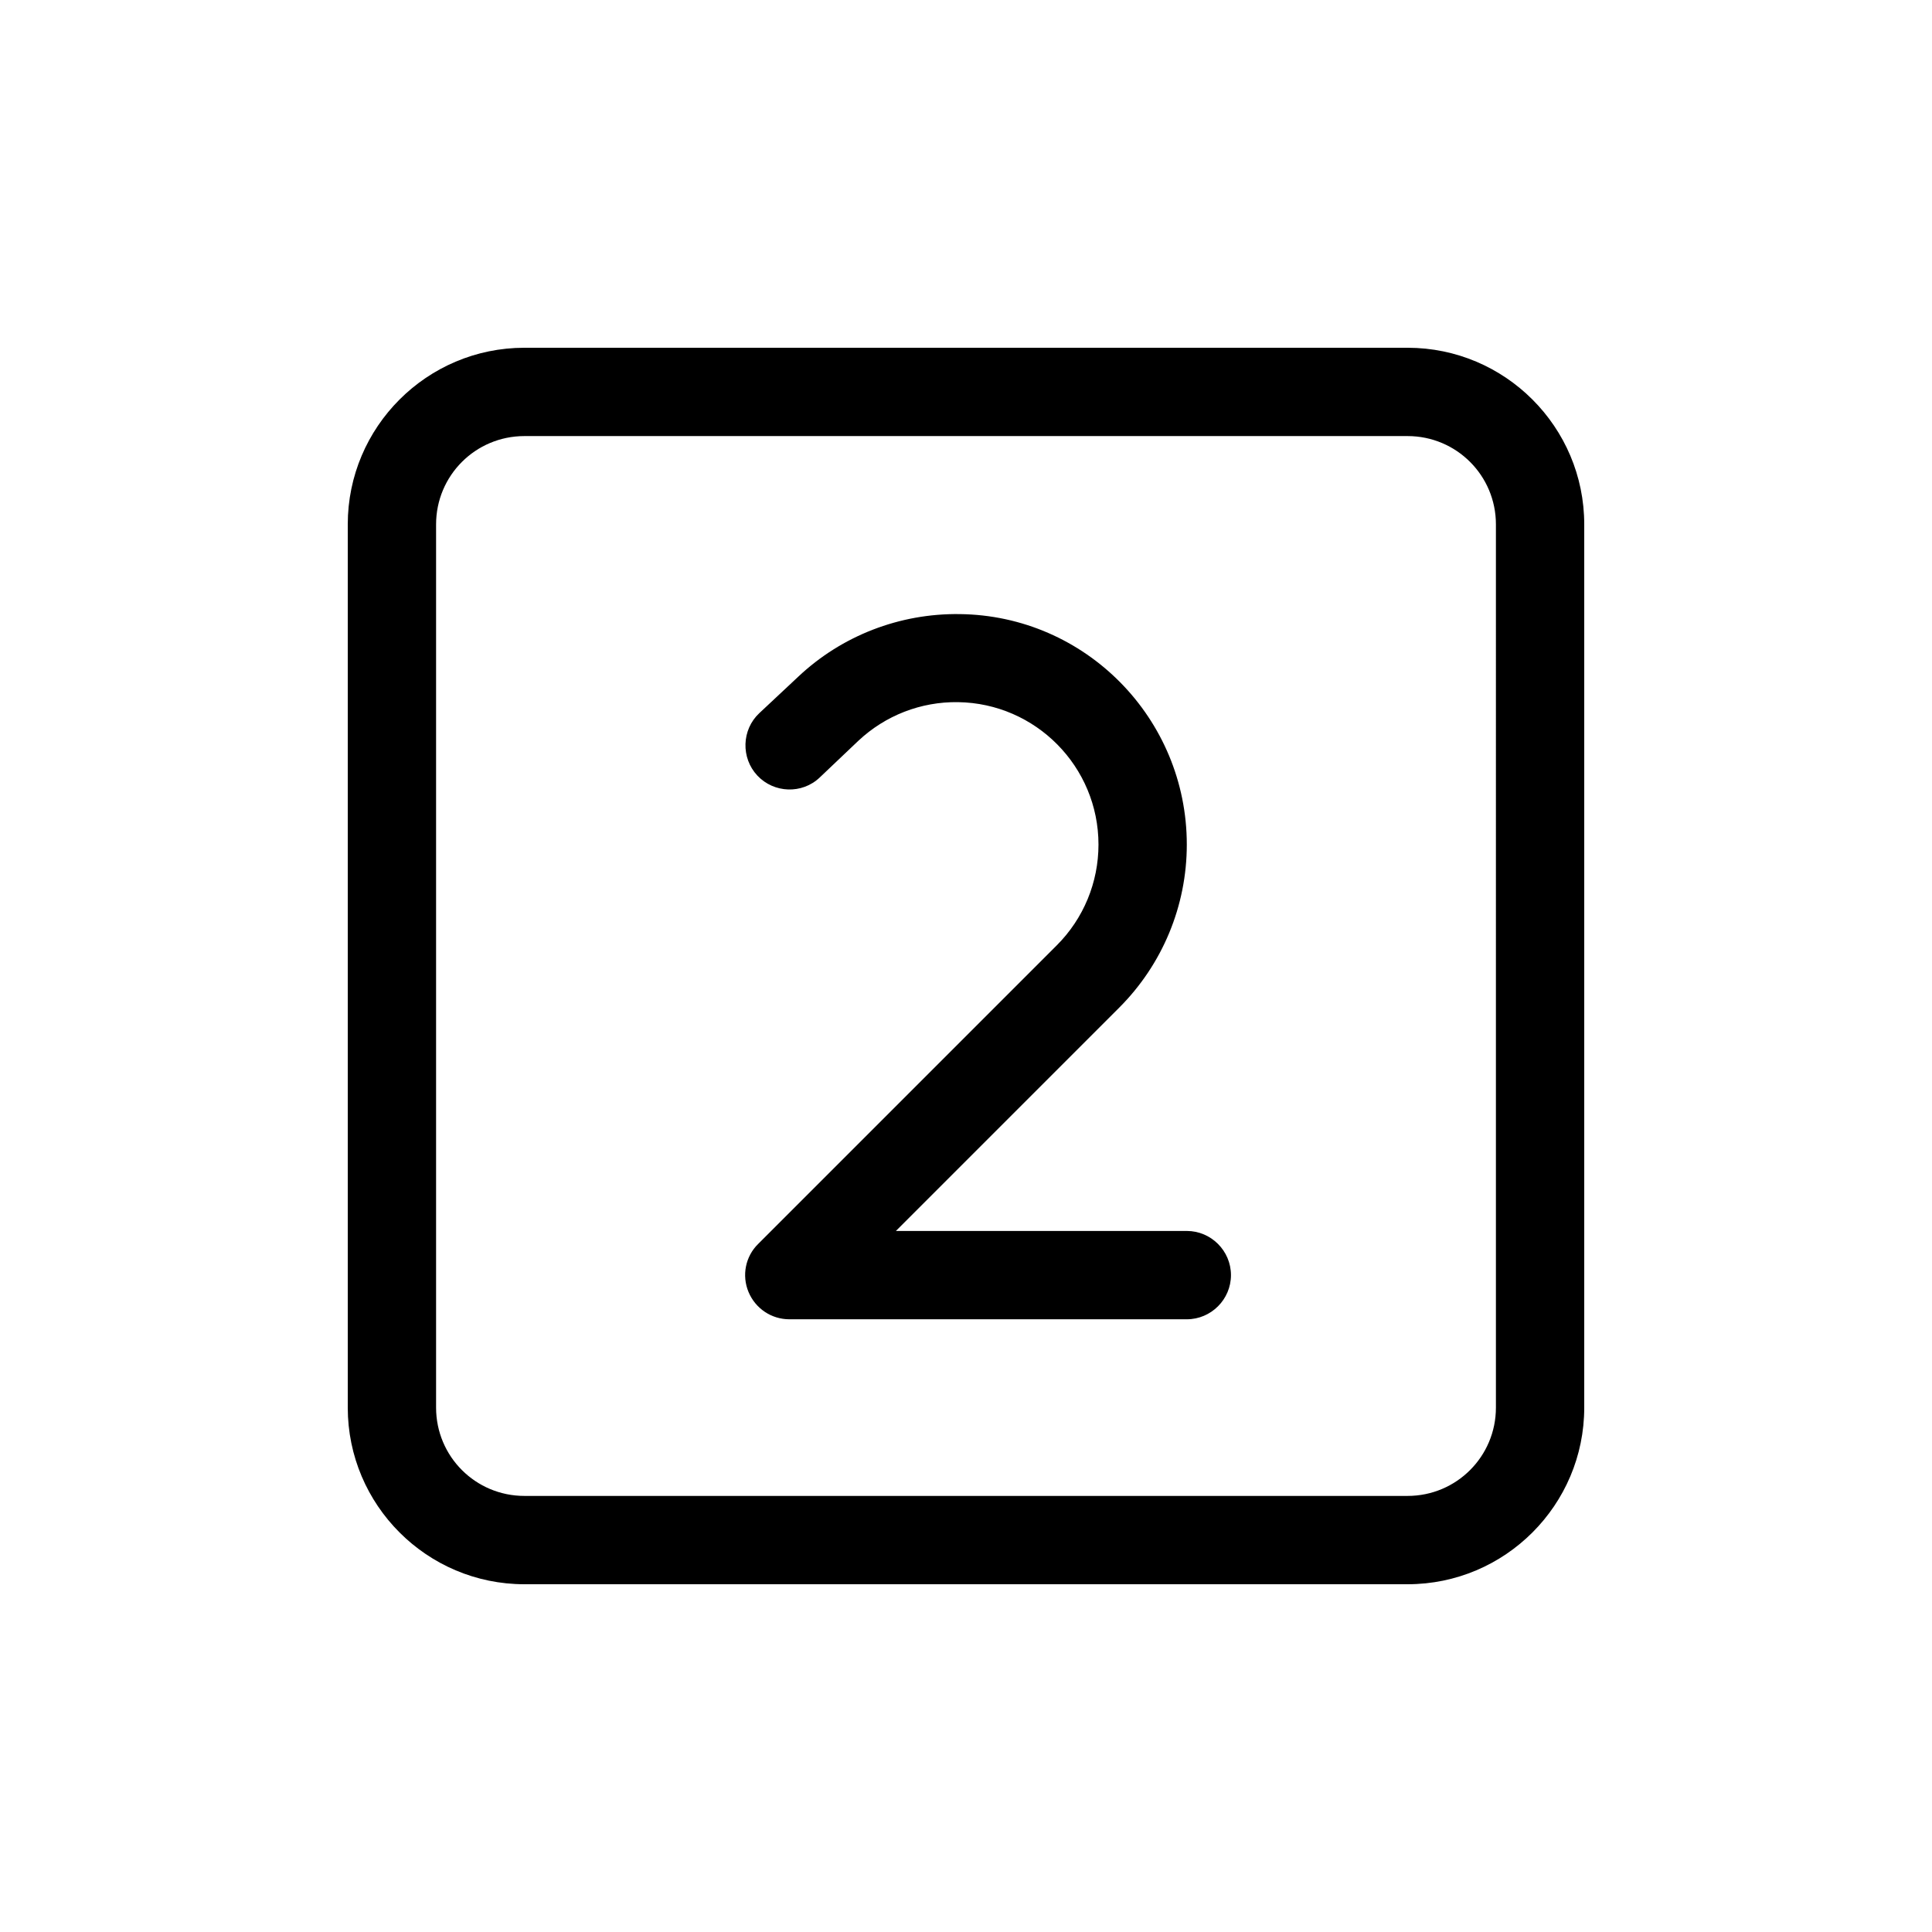 <?xml version="1.0" encoding="UTF-8" standalone="no"?>
<svg
   viewBox="0 0 700 700"
   version="1.1"
   id="svg1"
   sodipodi:docname="page_camera_quad_2_black.svg"
   width="700"
   height="700"
   inkscape:version="1.3.2 (091e20ef0f, 2023-11-25)"
   xmlns:inkscape="http://www.inkscape.org/namespaces/inkscape"
   xmlns:sodipodi="http://sodipodi.sourceforge.net/DTD/sodipodi-0.dtd"
   xmlns="http://www.w3.org/2000/svg"
   xmlns:svg="http://www.w3.org/2000/svg">
  <defs
     id="defs1" />
  <sodipodi:namedview
     id="namedview1"
     pagecolor="#ffffff"
     bordercolor="#000000"
     borderopacity="0.25"
     inkscape:showpageshadow="2"
     inkscape:pageopacity="0.0"
     inkscape:pagecheckerboard="0"
     inkscape:deskcolor="#d1d1d1"
     inkscape:zoom="1.6071429"
     inkscape:cx="223.68889"
     inkscape:cy="256.04444"
     inkscape:window-width="1895"
     inkscape:window-height="1347"
     inkscape:window-x="0"
     inkscape:window-y="0"
     inkscape:window-maximized="1"
     inkscape:current-layer="svg1" />
  <!--! Font Awesome Pro 6.4.2 by @fontawesome - https://fontawesome.com License - https://fontawesome.com/license (Commercial License) Copyright 2023 Fonticons, Inc. -->
  <path
     d="m 190,158 c -17.7,0 -32,14.3 -32,32 v 320 c 0,17.7 14.3,32 32,32 h 320 c 17.7,0 32,-14.3 32,-32 V 190 c 0,-17.7 -14.3,-32 -32,-32 z m -64,32 c 0,-35.3 28.7,-64 64,-64 h 320 c 35.3,0 64,28.7 64,64 v 320 c 0,35.3 -28.7,64 -64,64 H 190 c -35.3,0 -64,-28.7 -64,-64 z m 185,78.4 -14,13.3 c -6.4,6.1 -16.6,5.7 -22.6,-0.7 -6,-6.4 -5.7,-16.6 0.7,-22.6 l 14.1,-13.2 c 15.8,-14.9 36.8,-23 58.5,-22.7 45.6,0.5 82.3,37.8 82.3,83.5 0,22.2 -8.8,43.4 -24.5,59.1 L 324.6,446 H 430 c 8.8,0 16,7.2 16,16 0,8.8 -7.2,16 -16,16 H 286 c -6.5,0 -12.3,-3.9 -14.8,-9.9 -2.5,-6 -1.1,-12.9 3.5,-17.4 L 382.9,342.5 c 9.7,-9.7 15.1,-22.8 15.1,-36.5 0,-28.2 -22.7,-51.2 -50.9,-51.6 -13.4,-0.2 -26.3,4.8 -36.1,14 z"
     id="path1" />
</svg>

